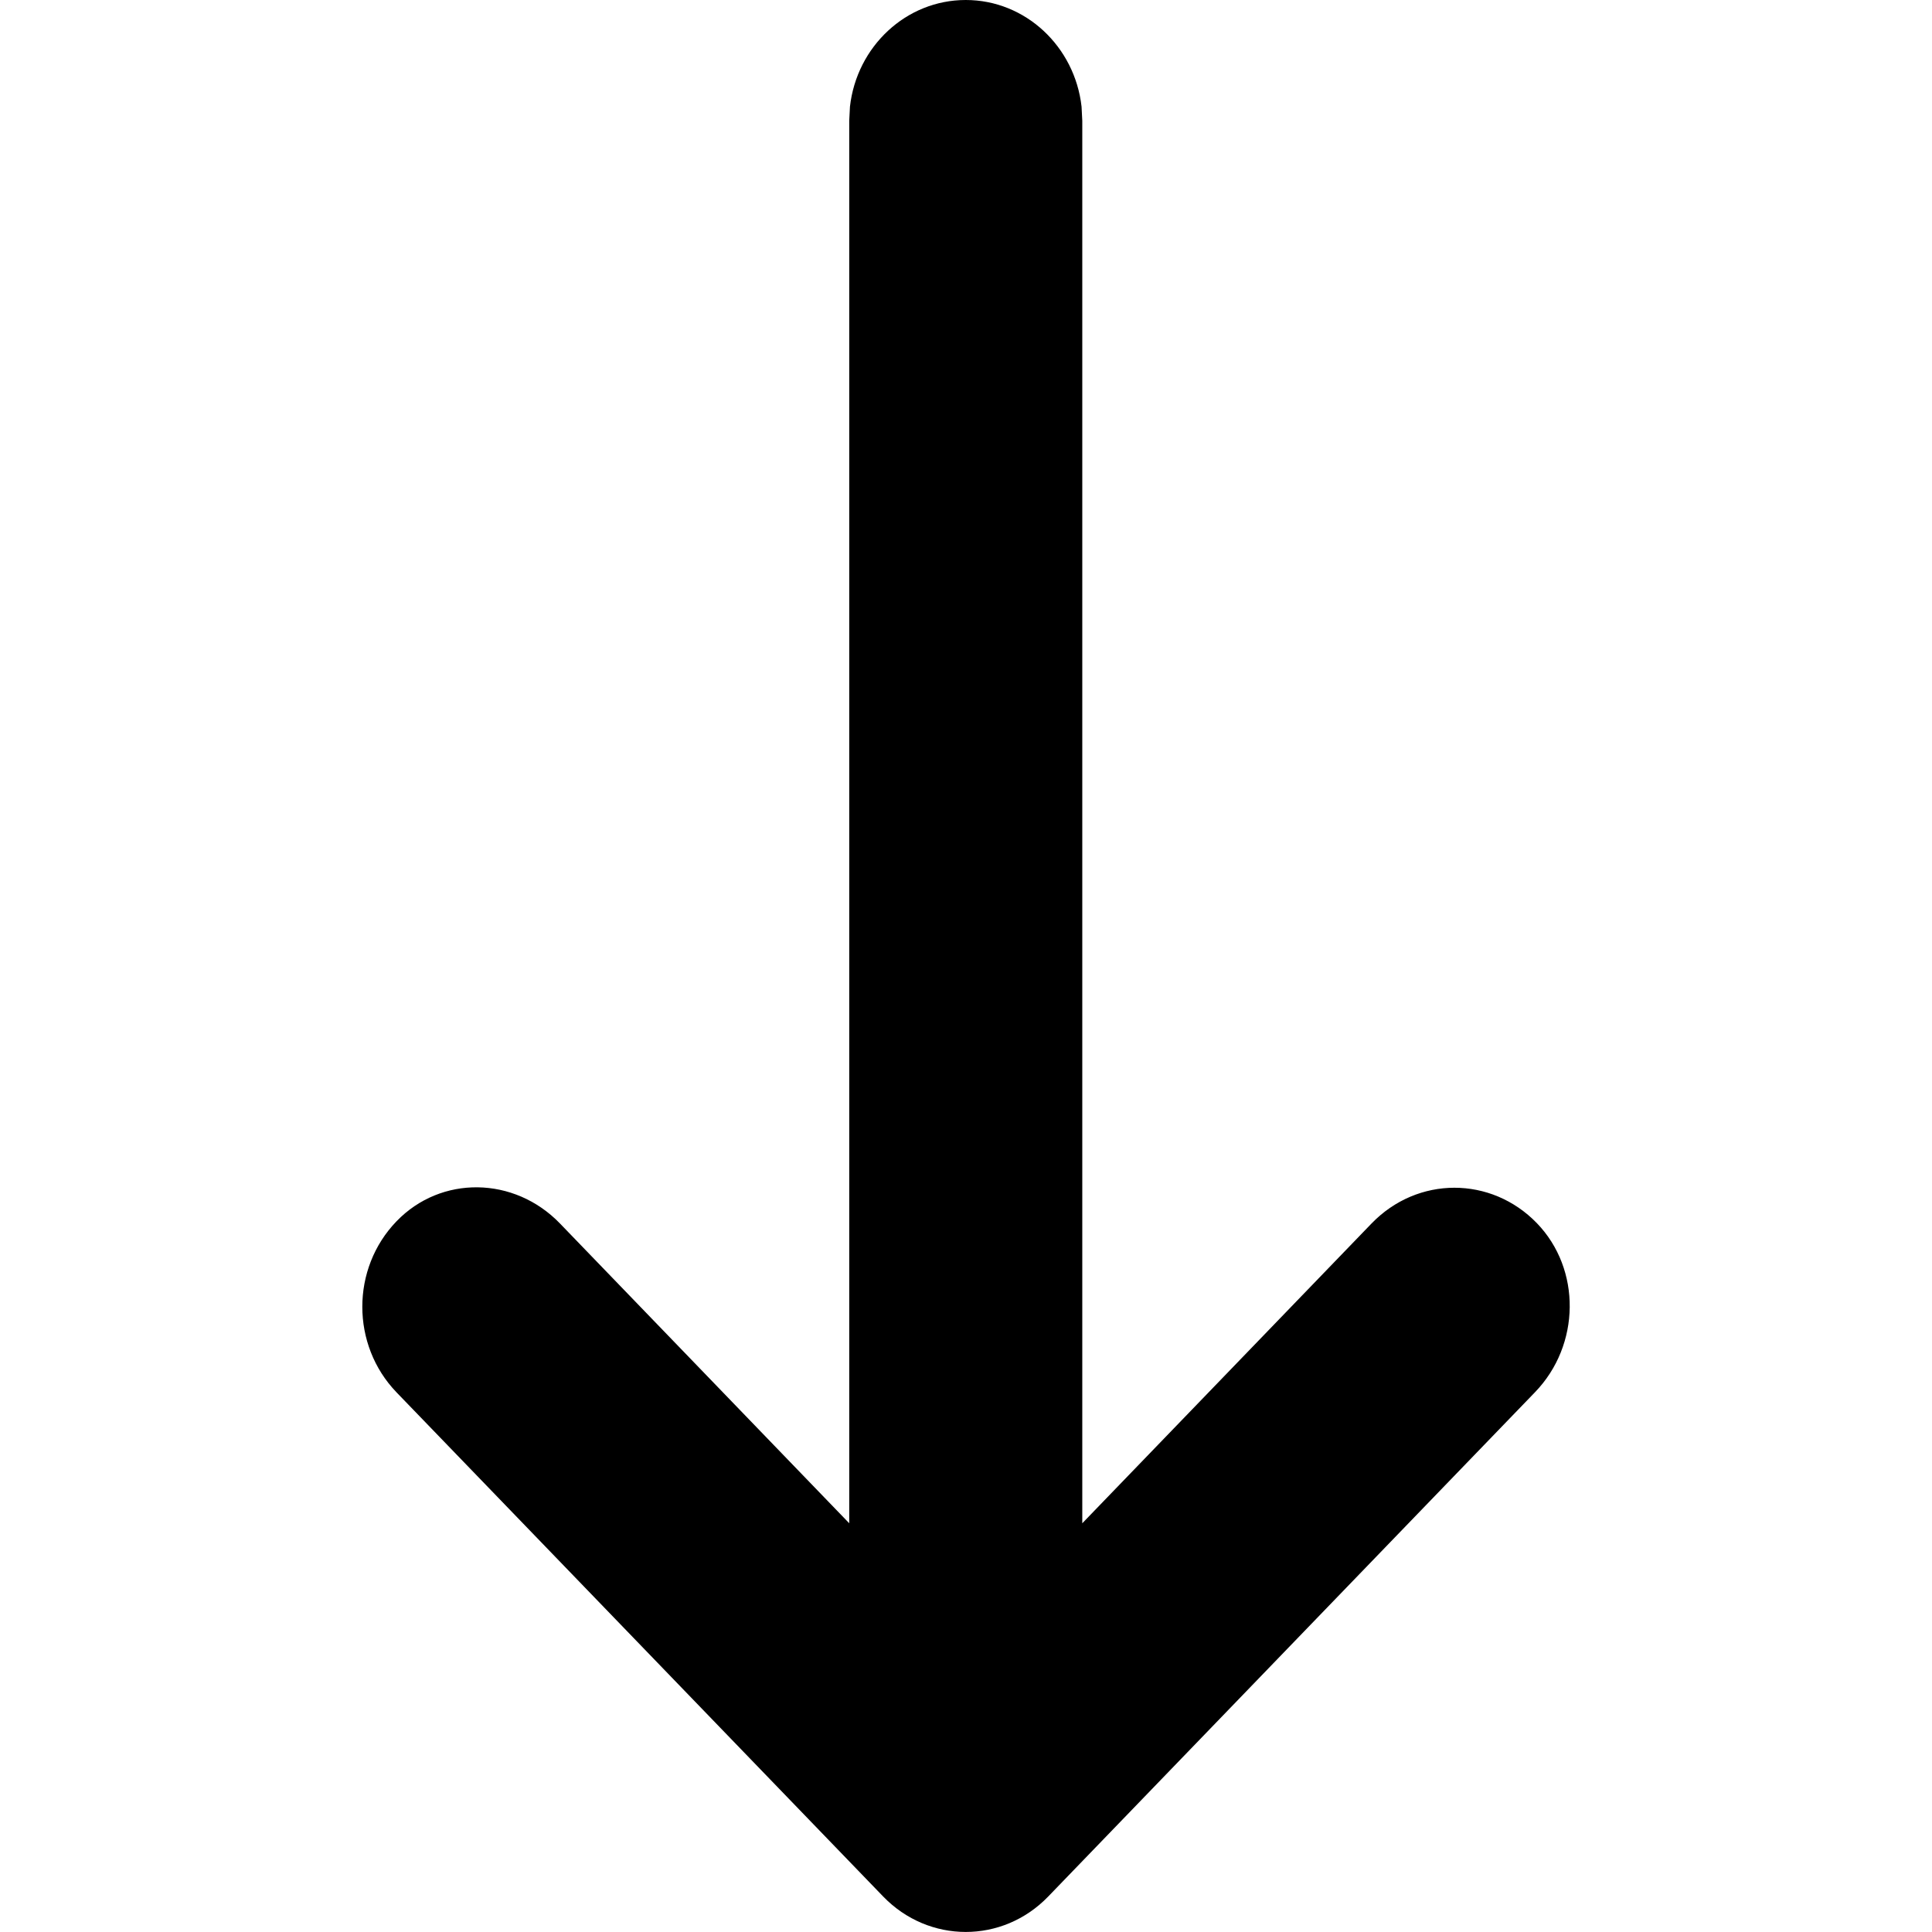 <svg id="i-arrow-down" viewBox="0 0 16 16" xmlns="http://www.w3.org/2000/svg"><path d="m3.283 11.53 4.031 4.176c.378.391.989.392 1.367-0l4.031-4.176c.378-.391.384-1.019.016-1.4-.378-.391-.988-.393-1.37.003l-2.395 2.482v-11.615l-.006-.117c-.056-.497-.464-.883-.959-.883-.495 0-.903.386-.959.883l-.006.117v11.615l-2.395-2.482c-.379-.393-.986-.401-1.354-.019-.378.391-.378 1.025 0 1.417z" fill="currentColor" fill-rule="evenodd"/></svg>
